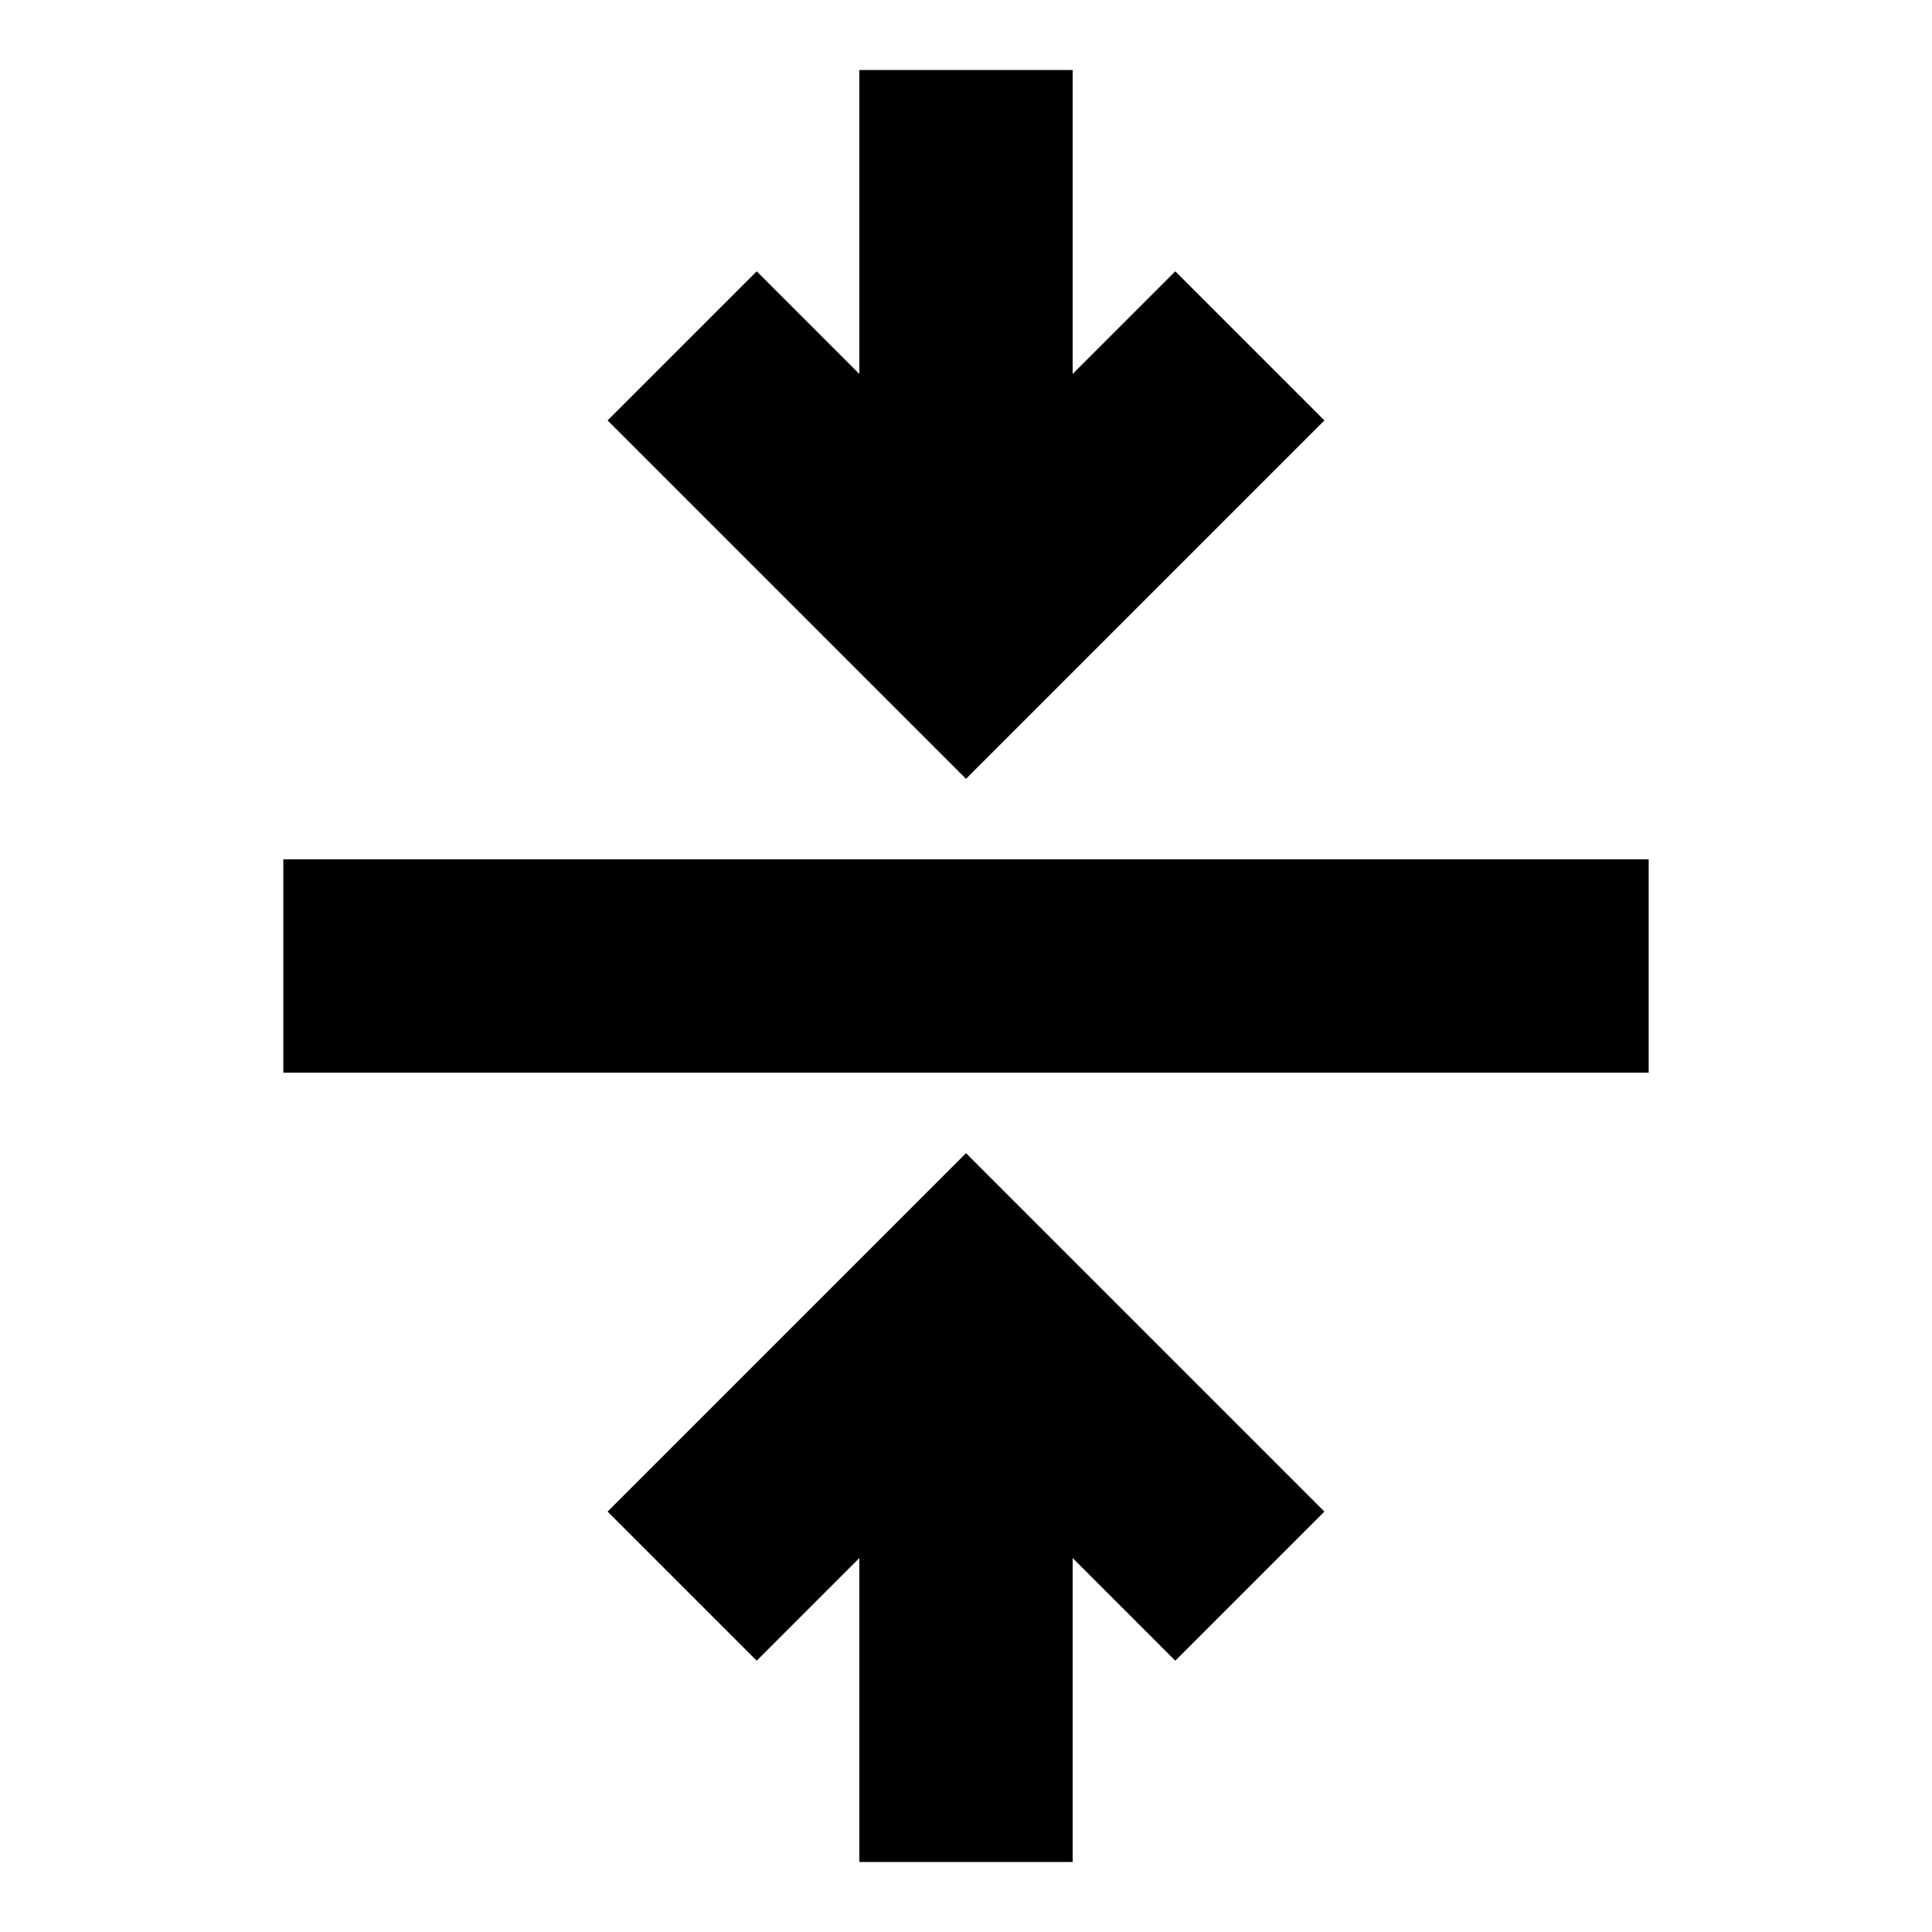 <svg xmlns="http://www.w3.org/2000/svg" height="24" viewBox="0 -960 960 960" width="24"><path d="M427-34.78v-151.04l-51 51-74.09-74.09L480-387l178.09 178.09L584-134.82l-51-51v151.04H427ZM140.78-427v-106h678.44v106H140.78ZM480-573 301.91-751.09 376-825.18l51 51v-151.04h106v151.04l51-51 74.09 74.09L480-573Z"/></svg>
